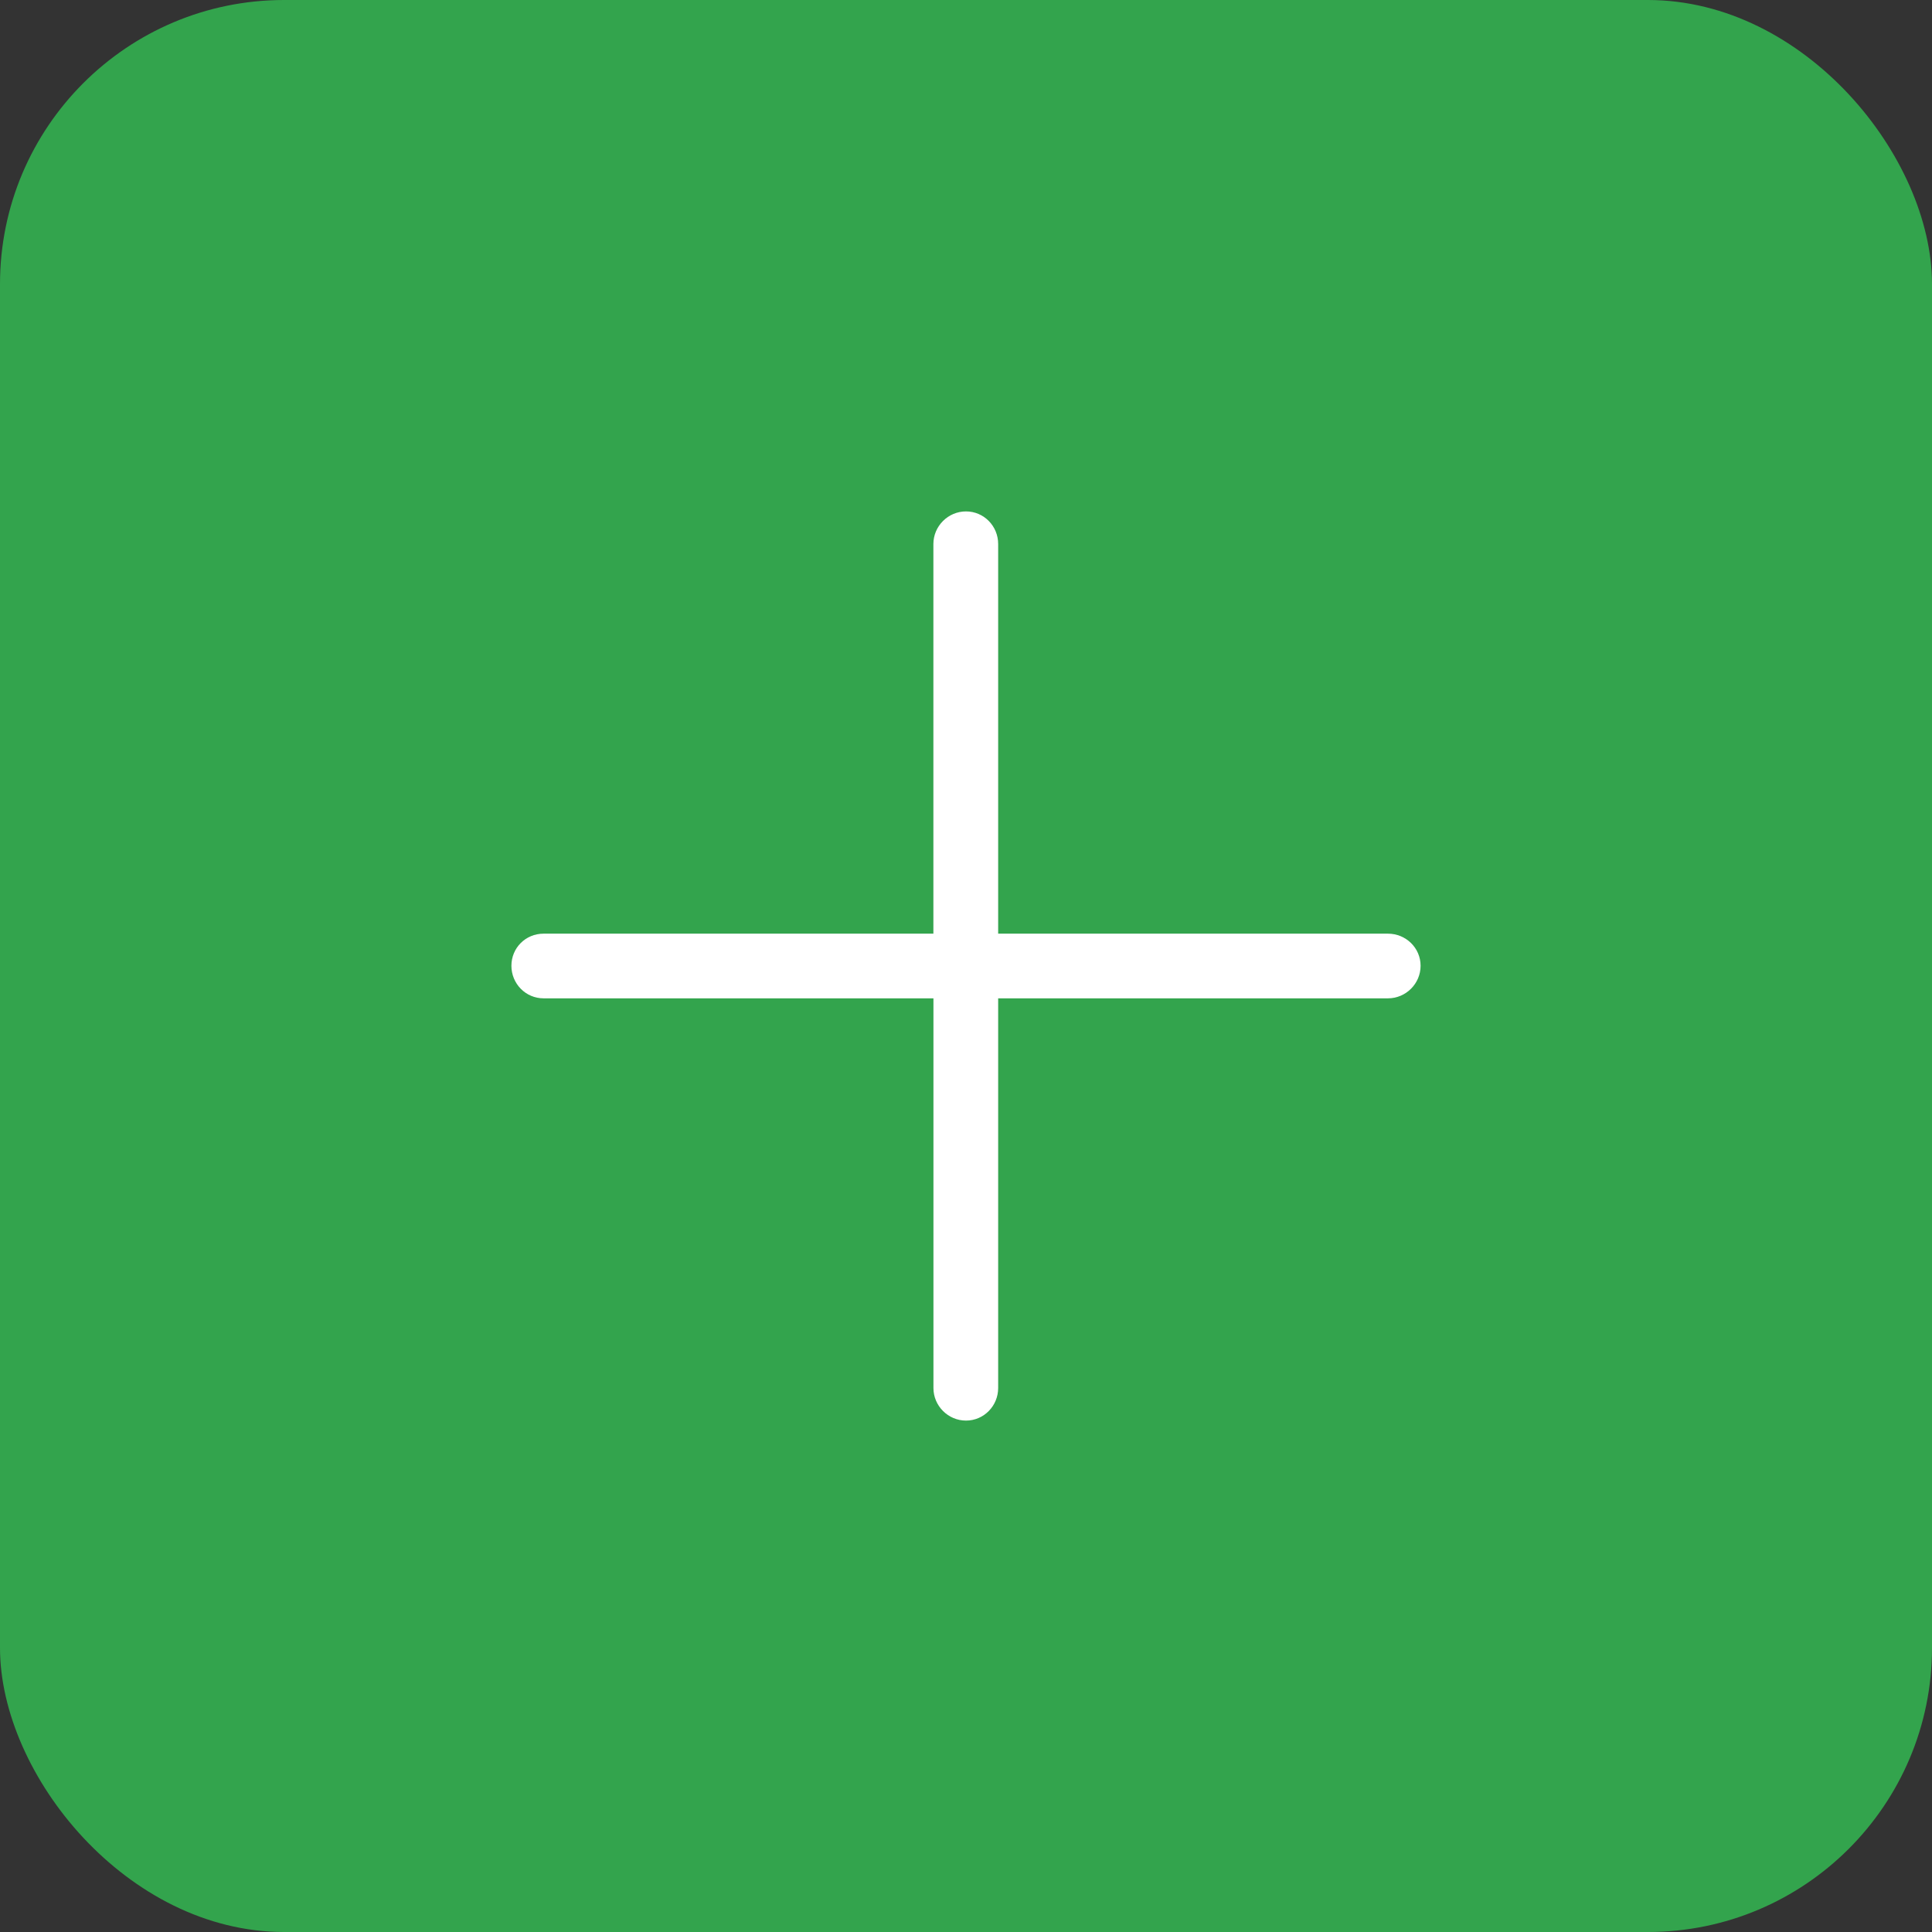 <svg width="34" height="34" viewBox="0 0 34 34" fill="none" xmlns="http://www.w3.org/2000/svg">
<rect x="0" y="0" width="34" height="34" fill="#333333" stroke="none"/>
<rect width="34" height="34" rx="5" fill="#33A44D"/>
<path d="M9.566 17.569C9.25 17.569 9 17.311 9 16.996C9 16.681 9.25 16.431 9.566 16.431H16.426V9.573C16.427 9.258 16.685 9 17 9C17.315 9 17.566 9.258 17.566 9.573V16.431H24.426C24.741 16.431 25 16.681 25 16.996C25 17.311 24.741 17.569 24.426 17.569H17.566V24.427C17.566 24.741 17.315 25 17 25C16.685 25 16.427 24.741 16.427 24.427V17.569H9.566Z" fill="white"/>
</svg>
